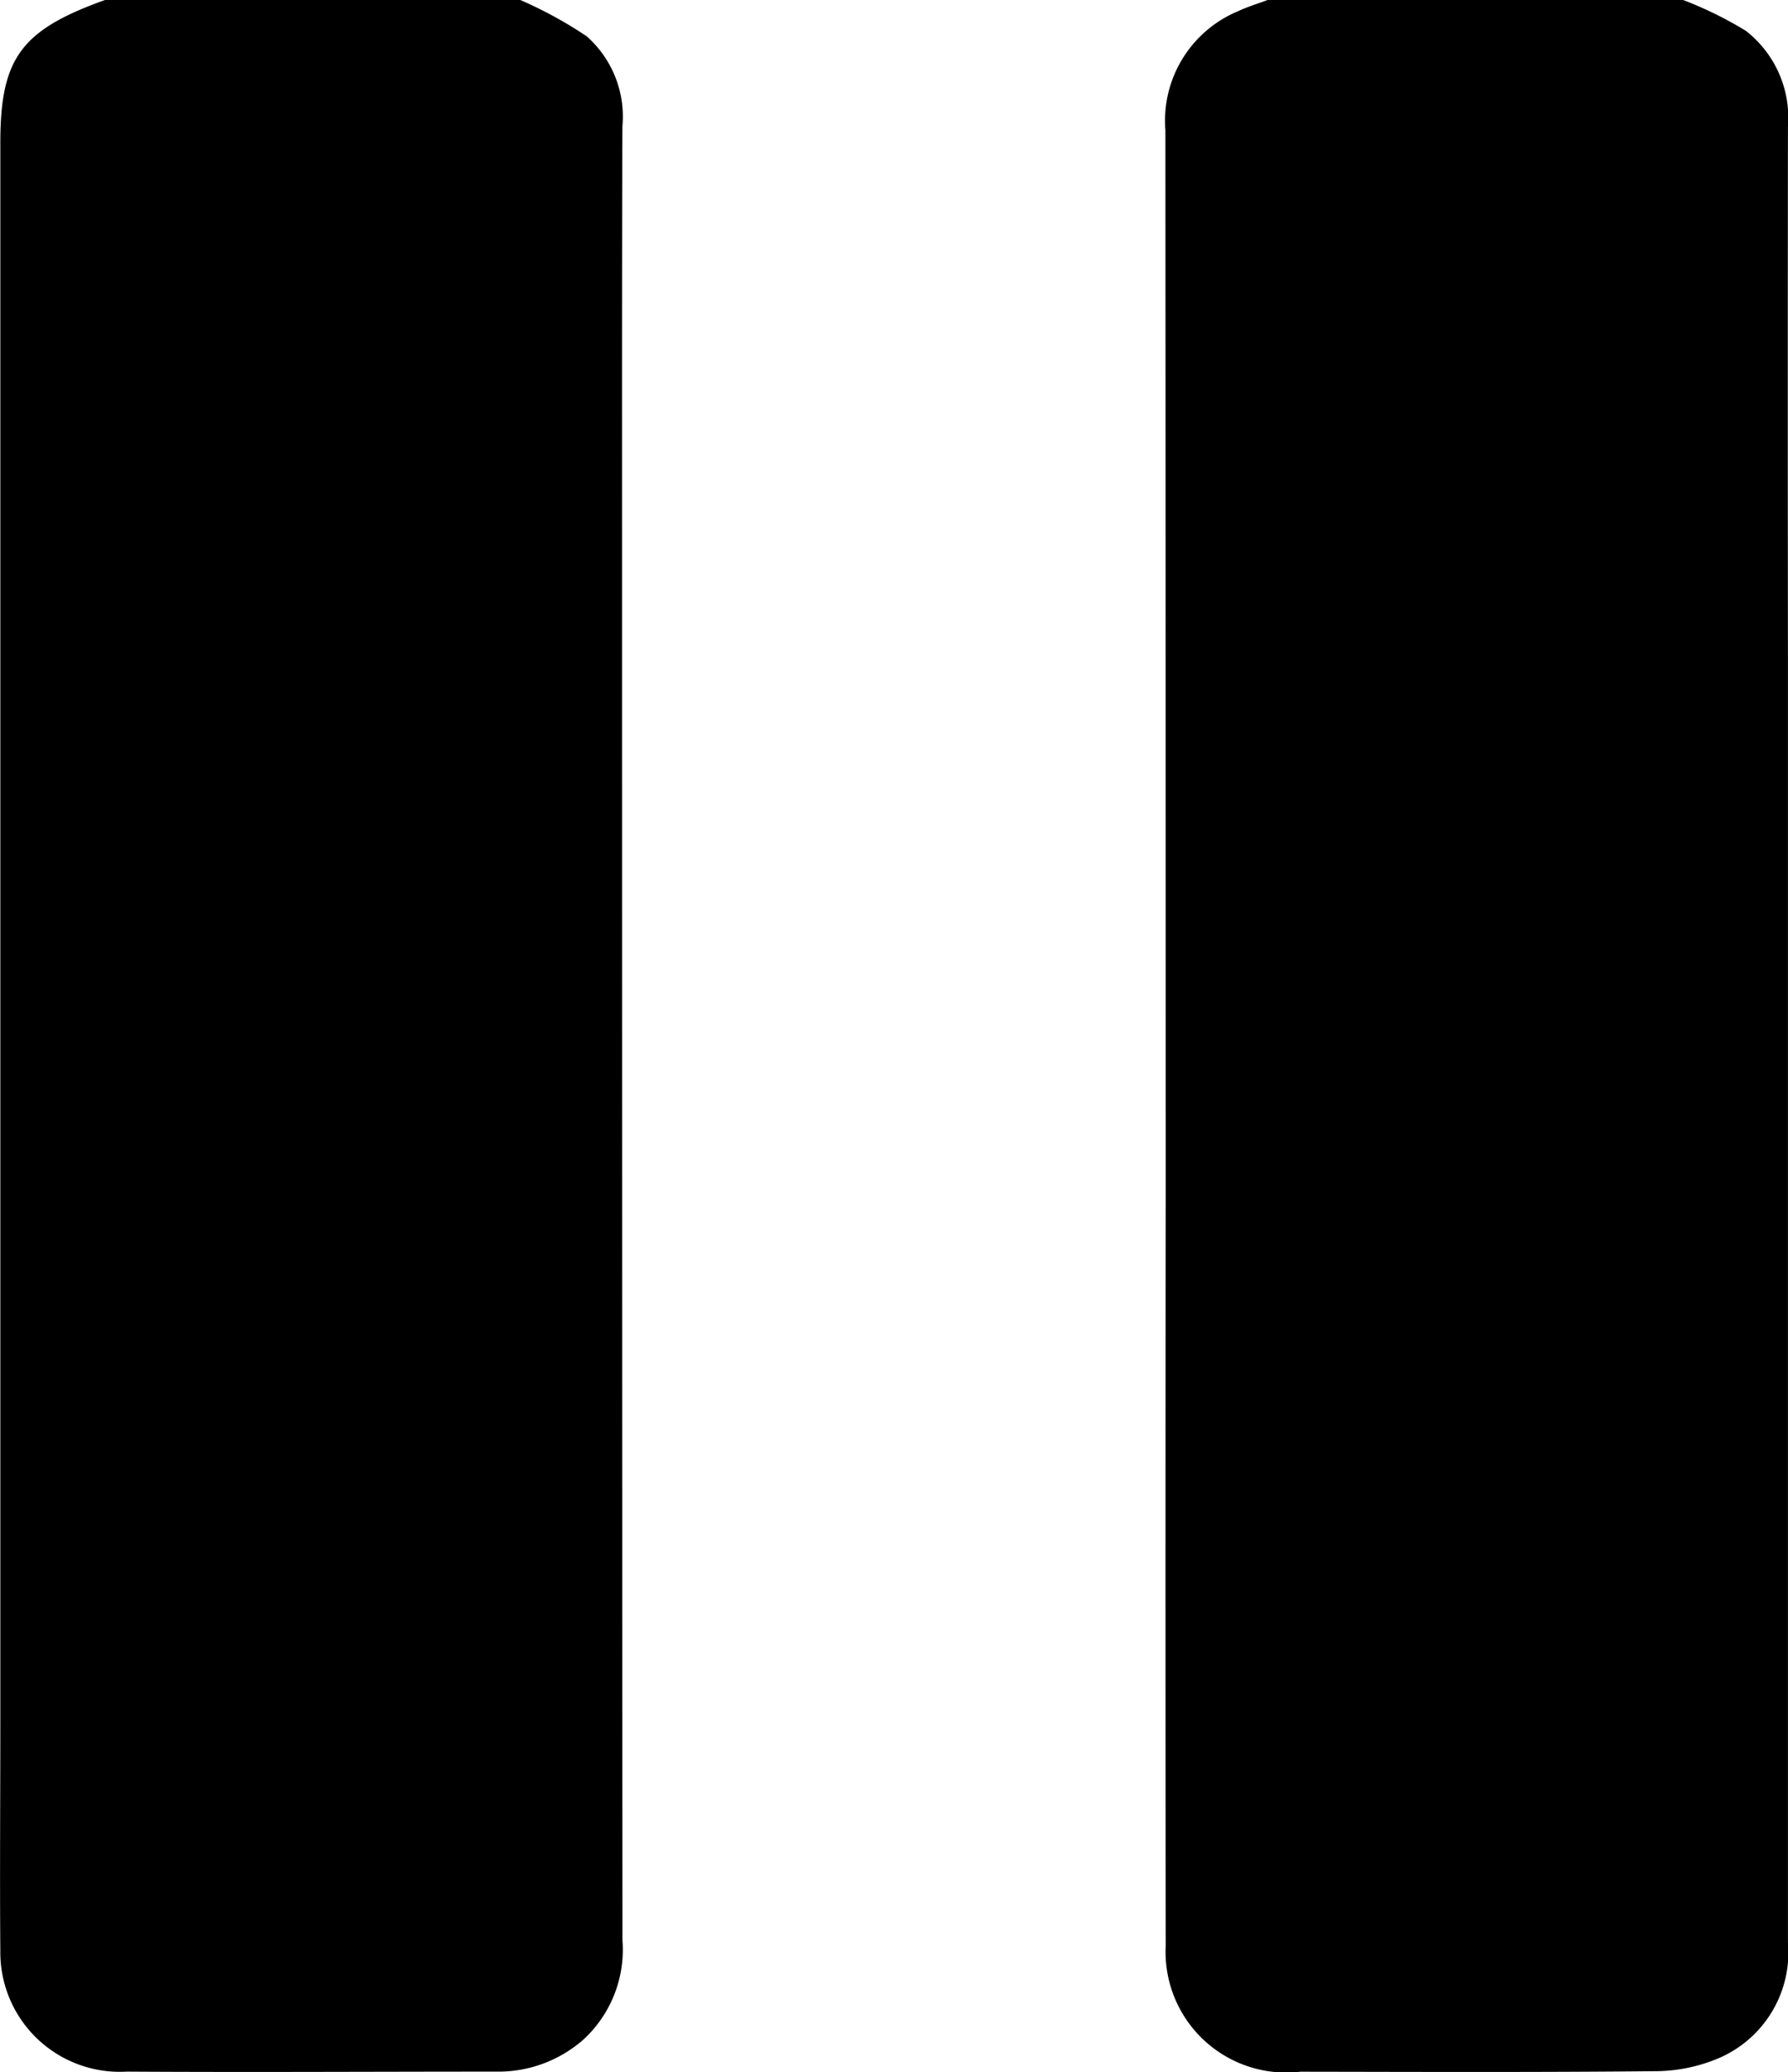 <svg id="Group_140" data-name="Group 140" xmlns="http://www.w3.org/2000/svg" width="38.098" height="44.148" viewBox="0 0 38.098 44.148">
  <path id="Path_204" data-name="Path 204" d="M-854.885,85a8.813,8.813,0,0,1,1.417.775,2.285,2.285,0,0,1,.759,1.918c-.011,2.973-.008,5.946-.008,8.92q0,14.866.009,29.733a2.6,2.6,0,0,1-.834,2.113,2.743,2.743,0,0,1-1.858.681c-2.624,0-5.247.016-7.871,0a2.546,2.546,0,0,1-2.693-2.573c-.013-1.609,0-3.217,0-4.826v-33.7c0-1.8.441-2.4,2.23-3.041Z" transform="translate(865.971 -85)"/>
  <path id="Path_205" data-name="Path 205" d="M-627.343,85a8.168,8.168,0,0,1,1.338.658,2.349,2.349,0,0,1,.895,2.039q-.007,5.688,0,11.376,0,13.66,0,27.319a2.45,2.45,0,0,1-1.5,2.472,3.5,3.5,0,0,1-1.345.267c-2.515.025-5.03.015-7.544.011a2.57,2.57,0,0,1-2.87-2.667q-.008-7.929,0-15.857,0-11.419-.006-22.838a2.527,2.527,0,0,1,1.541-2.538c.2-.095.424-.162.636-.242Z" transform="translate(663.207 -85)"/>
</svg>
